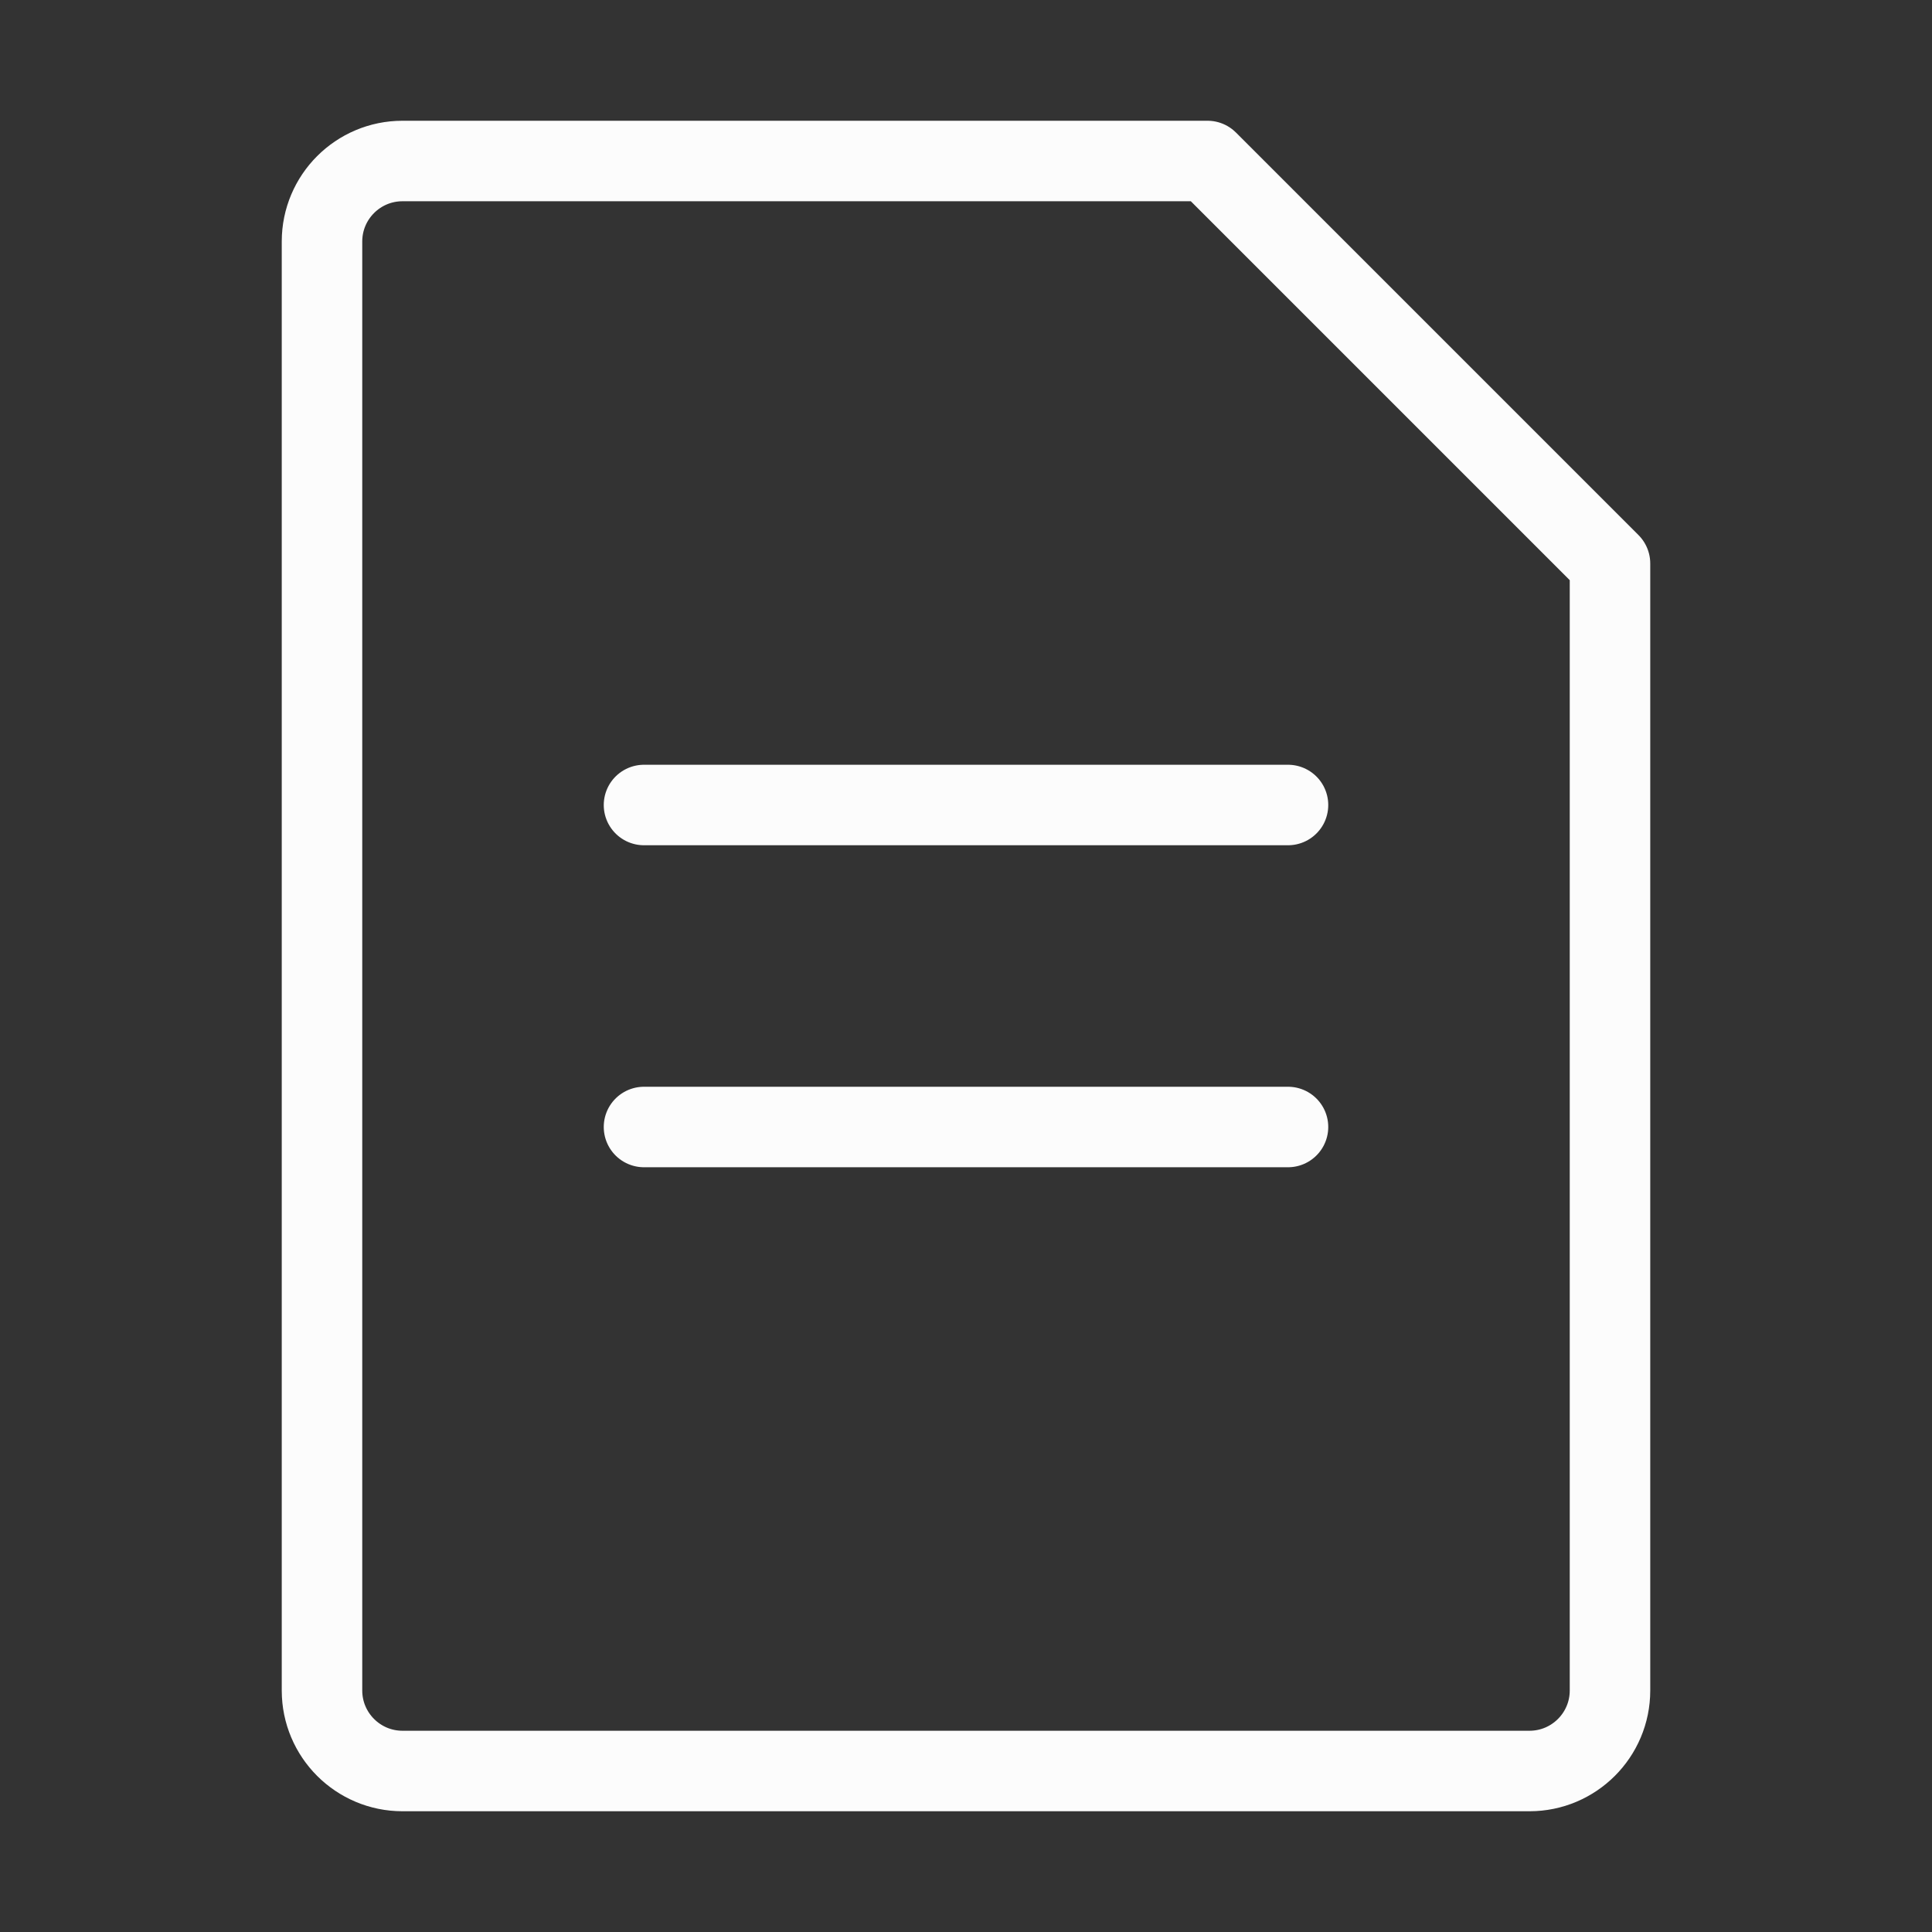 <svg width="24" height="24" viewBox="0 0 24 24" fill="none" xmlns="http://www.w3.org/2000/svg">
<rect x="0" y="0" width="24" height="24" fill="#333333" stroke="none"/>
<path d="M4 3C4 2.448 4.448 2 5 2H15L20 7V21C20 21.552 19.552 22 19 22H5C4.448 22 4 21.552 4 21V3Z" stroke="#FCFCFC" stroke-linejoin="round"/>
<path d="M8 10H16" stroke="#FCFCFC" stroke-linecap="round" stroke-linejoin="round"/>
<path d="M8 14H16" stroke="#FCFCFC" stroke-linecap="round" stroke-linejoin="round"/>
</svg>
